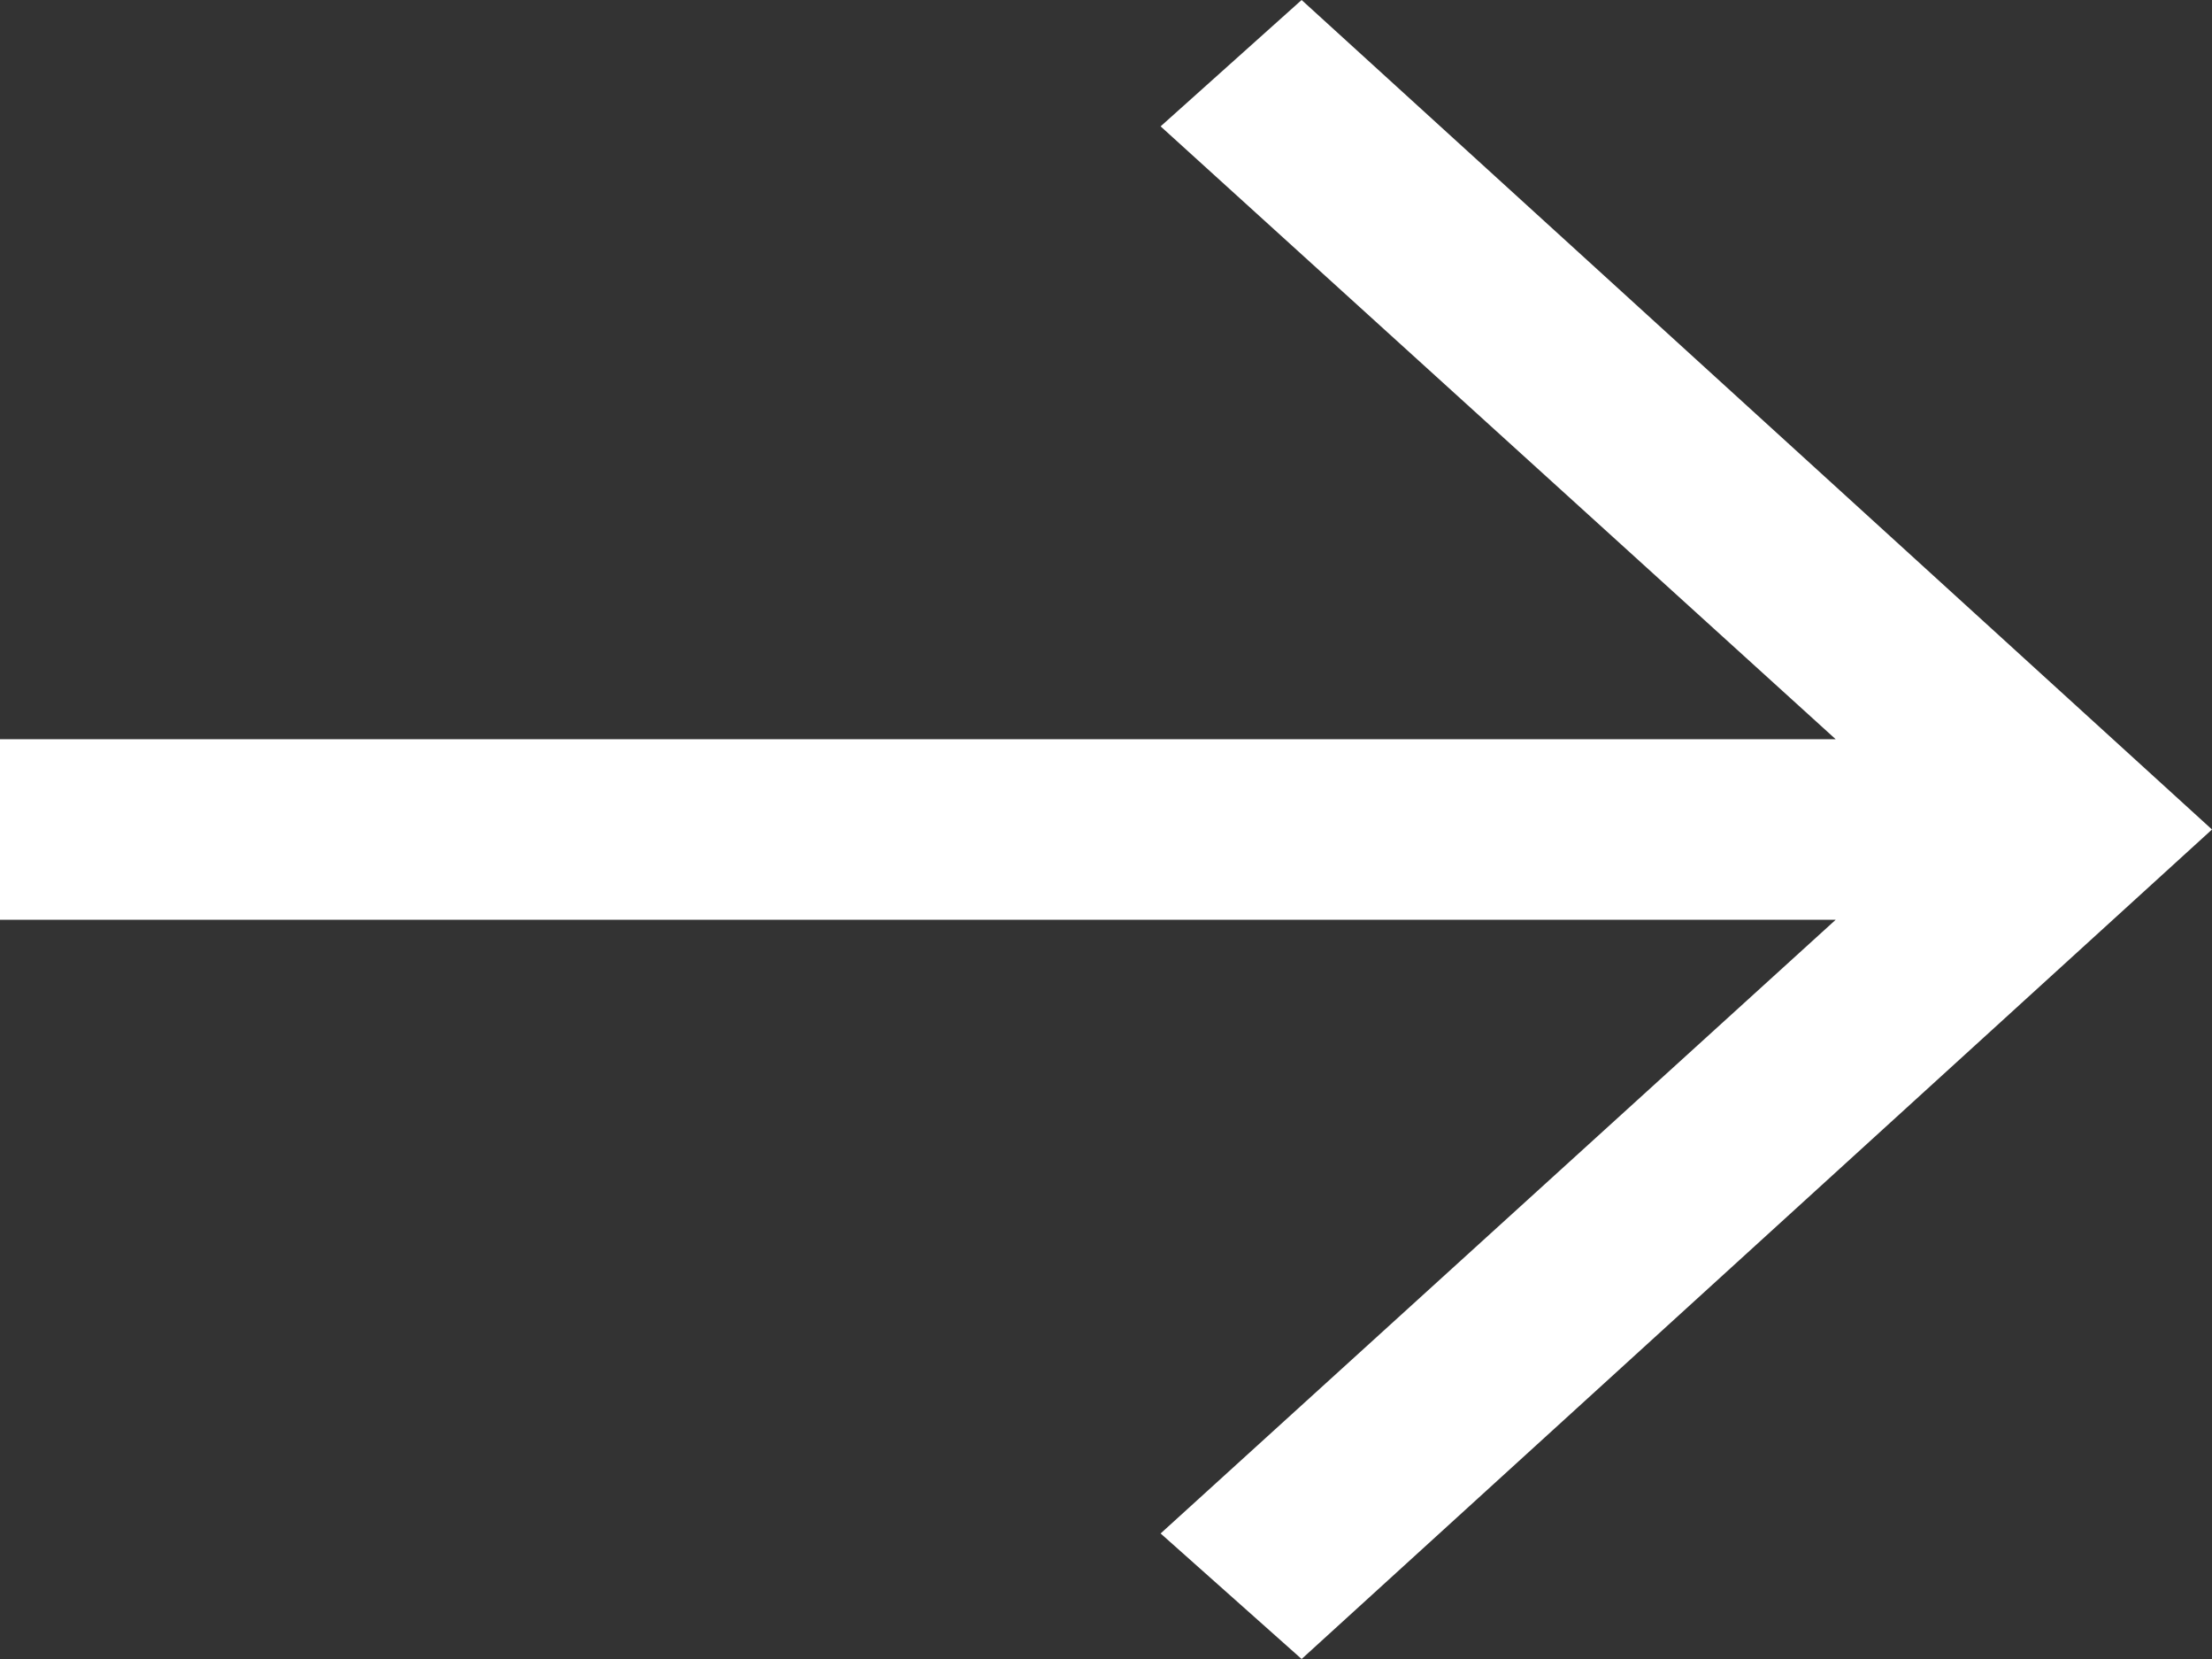 <svg width="16" height="12" viewBox="0 0 16 12" fill="none" xmlns="http://www.w3.org/2000/svg">
<rect x="0" y="0" width="16" height="12" fill="#333333" stroke="none"/>
<path d="M9.415 0L8.395 0.914L13.278 5.347H0V6.653H13.278L8.395 11.092L9.415 12L16 6L9.415 0Z" fill="white"/>
</svg>
